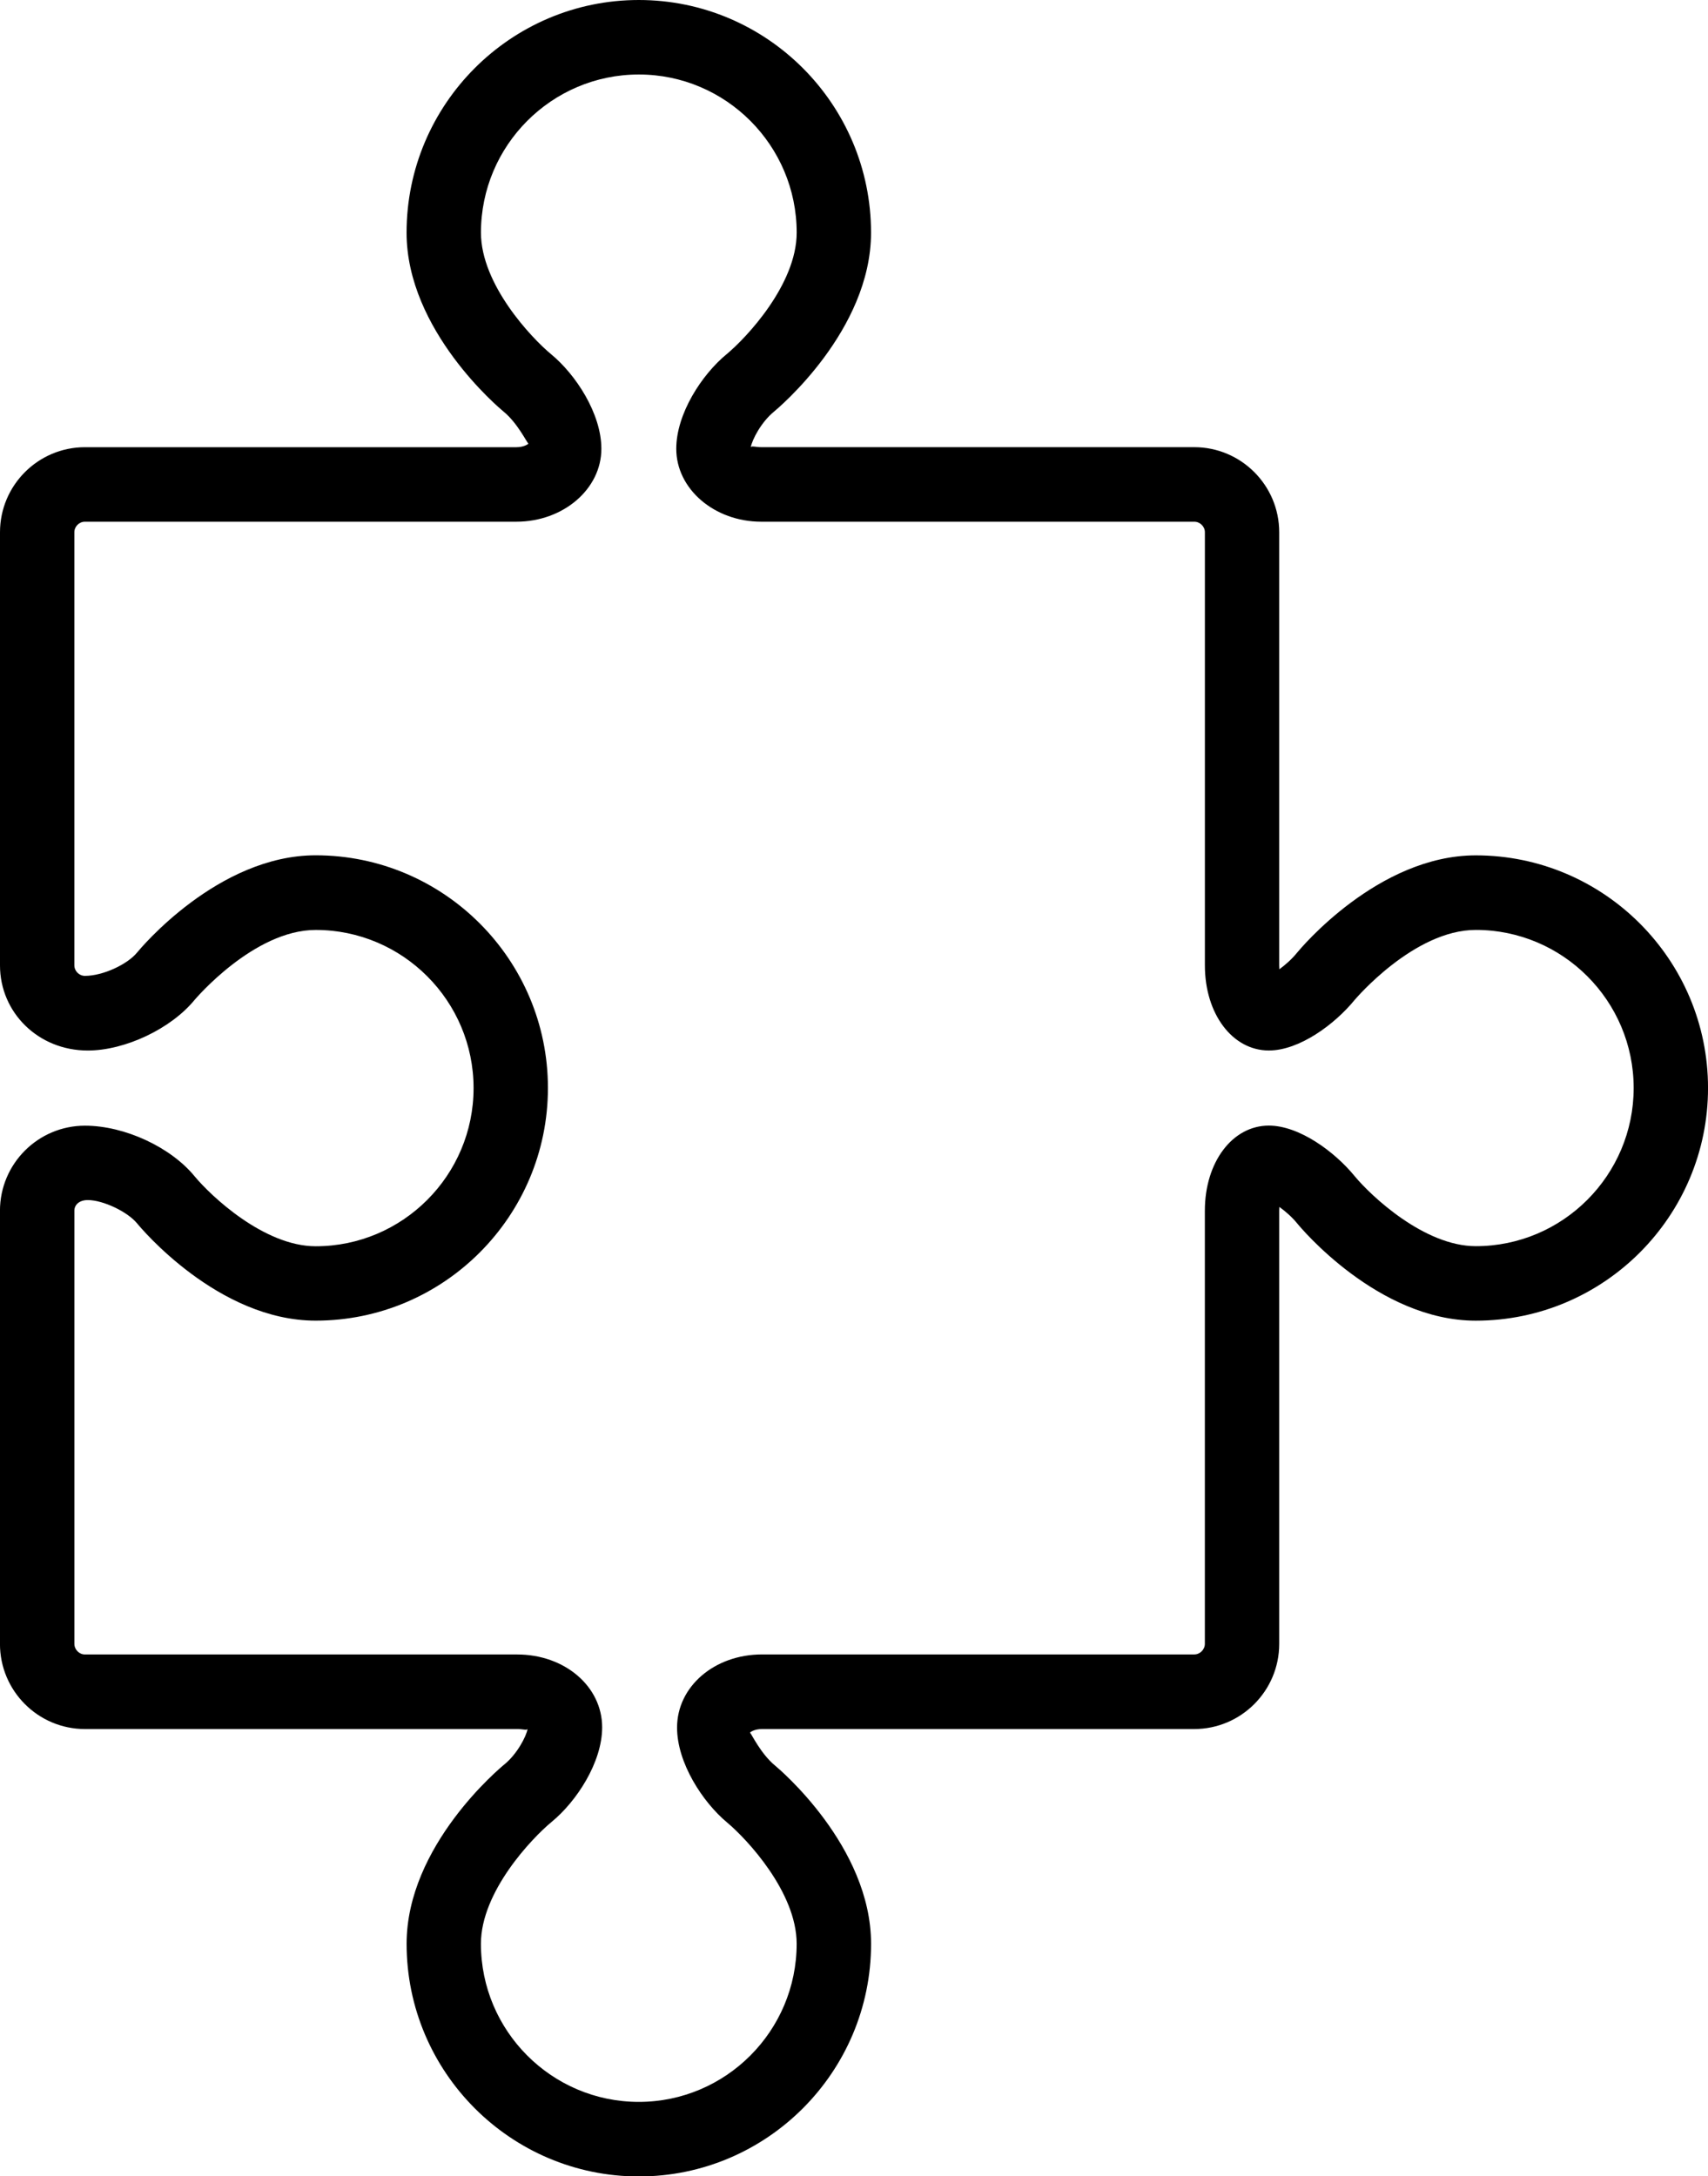 <?xml version="1.0" encoding="iso-8859-1"?>
<!-- Generator: Adobe Illustrator 16.0.4, SVG Export Plug-In . SVG Version: 6.00 Build 0)  -->
<!DOCTYPE svg PUBLIC "-//W3C//DTD SVG 1.1//EN" "http://www.w3.org/Graphics/SVG/1.1/DTD/svg11.dtd">
<svg version="1.1" id="Capa_1" xmlns="http://www.w3.org/2000/svg" xmlns:xlink="http://www.w3.org/1999/xlink" x="0px" y="0px"
	 width="56.44px" height="71.893px" viewBox="0 0 56.44 71.893" style="enable-background:new 0 0 56.44 71.893;"
	 xml:space="preserve">
<g id="_x33_3">
	<g>
		<path d="M48.767,28.256c-3.229,0-5.794,3.08-5.903,3.212c-0.185,0.229-0.405,0.416-0.588,0.551
			c-0.002-0.038-0.005-0.082-0.005-0.128V17.582c0-1.55-1.26-2.81-2.808-2.81H25.154c-0.182,0-0.313-0.051-0.345,0
			c0.047-0.25,0.341-0.824,0.766-1.173c0.131-0.108,3.208-2.681,3.208-5.914C28.783,3.447,25.34,0,21.109,0
			c-4.231,0-7.674,3.447-7.674,7.686c0,3.233,3.077,5.806,3.209,5.914c0.458,0.375,0.763,1.017,0.818,1.055
			c-0.033,0.036-0.179,0.118-0.398,0.118H2.807c-1.548,0-2.807,1.26-2.807,2.81v14.309c0,1.551,1.259,2.811,2.9,2.811
			c1.232,0,2.75-0.719,3.529-1.671c0.019-0.021,1.956-2.312,4.003-2.312c2.876,0,5.217,2.344,5.217,5.224
			c0,2.881-2.341,5.225-5.217,5.225c-1.71,0-3.472-1.671-4.002-2.312c-0.78-0.953-2.298-1.671-3.624-1.671
			c-1.548,0-2.807,1.26-2.807,2.81v14.309c0,1.551,1.259,2.812,2.807,2.812H17.09c0.179-0.002,0.309,0.049,0.344,0
			c-0.048,0.25-0.342,0.82-0.764,1.166c-0.132,0.108-3.234,2.681-3.234,5.929c0,4.237,3.442,7.685,7.674,7.685
			c4.23,0,7.674-3.447,7.674-7.685c0-3.224-3.052-5.789-3.182-5.896c-0.462-0.384-0.767-1.033-0.818-1.081
			c0.032-0.038,0.178-0.118,0.396-0.118h14.283c1.548,0,2.808-1.262,2.808-2.812V39.992c0-0.043,0.002-0.084,0.005-0.122
			c0.191,0.137,0.407,0.322,0.59,0.545c0.107,0.133,2.672,3.212,5.901,3.212c4.23,0,7.674-3.447,7.674-7.686
			S52.997,28.256,48.767,28.256z M48.767,41.166c-1.71,0-3.472-1.671-4.002-2.312c-0.659-0.806-1.828-1.671-2.837-1.671
			c-1.205,0-2.114,1.209-2.114,2.81v14.309c0,0.19-0.161,0.351-0.351,0.351H25.18c-1.574,0-2.807,1.061-2.807,2.417
			c0,1.156,0.836,2.454,1.659,3.139c0.639,0.534,2.293,2.294,2.293,4.001c0,2.88-2.34,5.224-5.216,5.224
			c-2.877,0-5.217-2.344-5.217-5.224c0-1.72,1.685-3.486,2.332-4.022c0.831-0.68,1.674-1.974,1.674-3.127
			c0-1.349-1.233-2.407-2.809-2.407H2.807c-0.189,0-0.349-0.16-0.349-0.351V39.992c0-0.189,0.159-0.349,0.442-0.349
			c0.504,0,1.312,0.383,1.631,0.771c0.107,0.133,2.672,3.212,5.901,3.212c4.231,0,7.674-3.447,7.674-7.686s-3.442-7.686-7.674-7.686
			c-3.229,0-5.794,3.08-5.902,3.212c-0.318,0.39-1.126,0.771-1.724,0.771c-0.189,0-0.349-0.158-0.349-0.349V17.582
			c0-0.189,0.159-0.348,0.349-0.348h14.258c1.549,0,2.808-1.08,2.808-2.409c0-1.156-0.84-2.449-1.666-3.128
			c-0.643-0.533-2.313-2.298-2.313-4.012c0-2.88,2.34-5.224,5.217-5.224c2.876,0,5.216,2.344,5.216,5.224
			c0,1.714-1.669,3.479-2.309,4.01c-0.83,0.681-1.67,1.977-1.67,3.13c0,1.329,1.26,2.409,2.808,2.409h14.309
			c0.189,0,0.351,0.158,0.351,0.348v14.309c0,1.602,0.909,2.811,2.114,2.811c1.009,0,2.178-0.865,2.835-1.671
			c0.02-0.021,1.956-2.312,4.004-2.312c2.876,0,5.216,2.344,5.216,5.224C53.982,38.822,51.643,41.166,48.767,41.166z"/>
	</g>
</g>
<g>
</g>
<g>
</g>
<g>
</g>
<g>
</g>
<g>
</g>
<g>
</g>
<g>
</g>
<g>
</g>
<g>
</g>
<g>
</g>
<g>
</g>
<g>
</g>
<g>
</g>
<g>
</g>
<g>
</g>
</svg>
